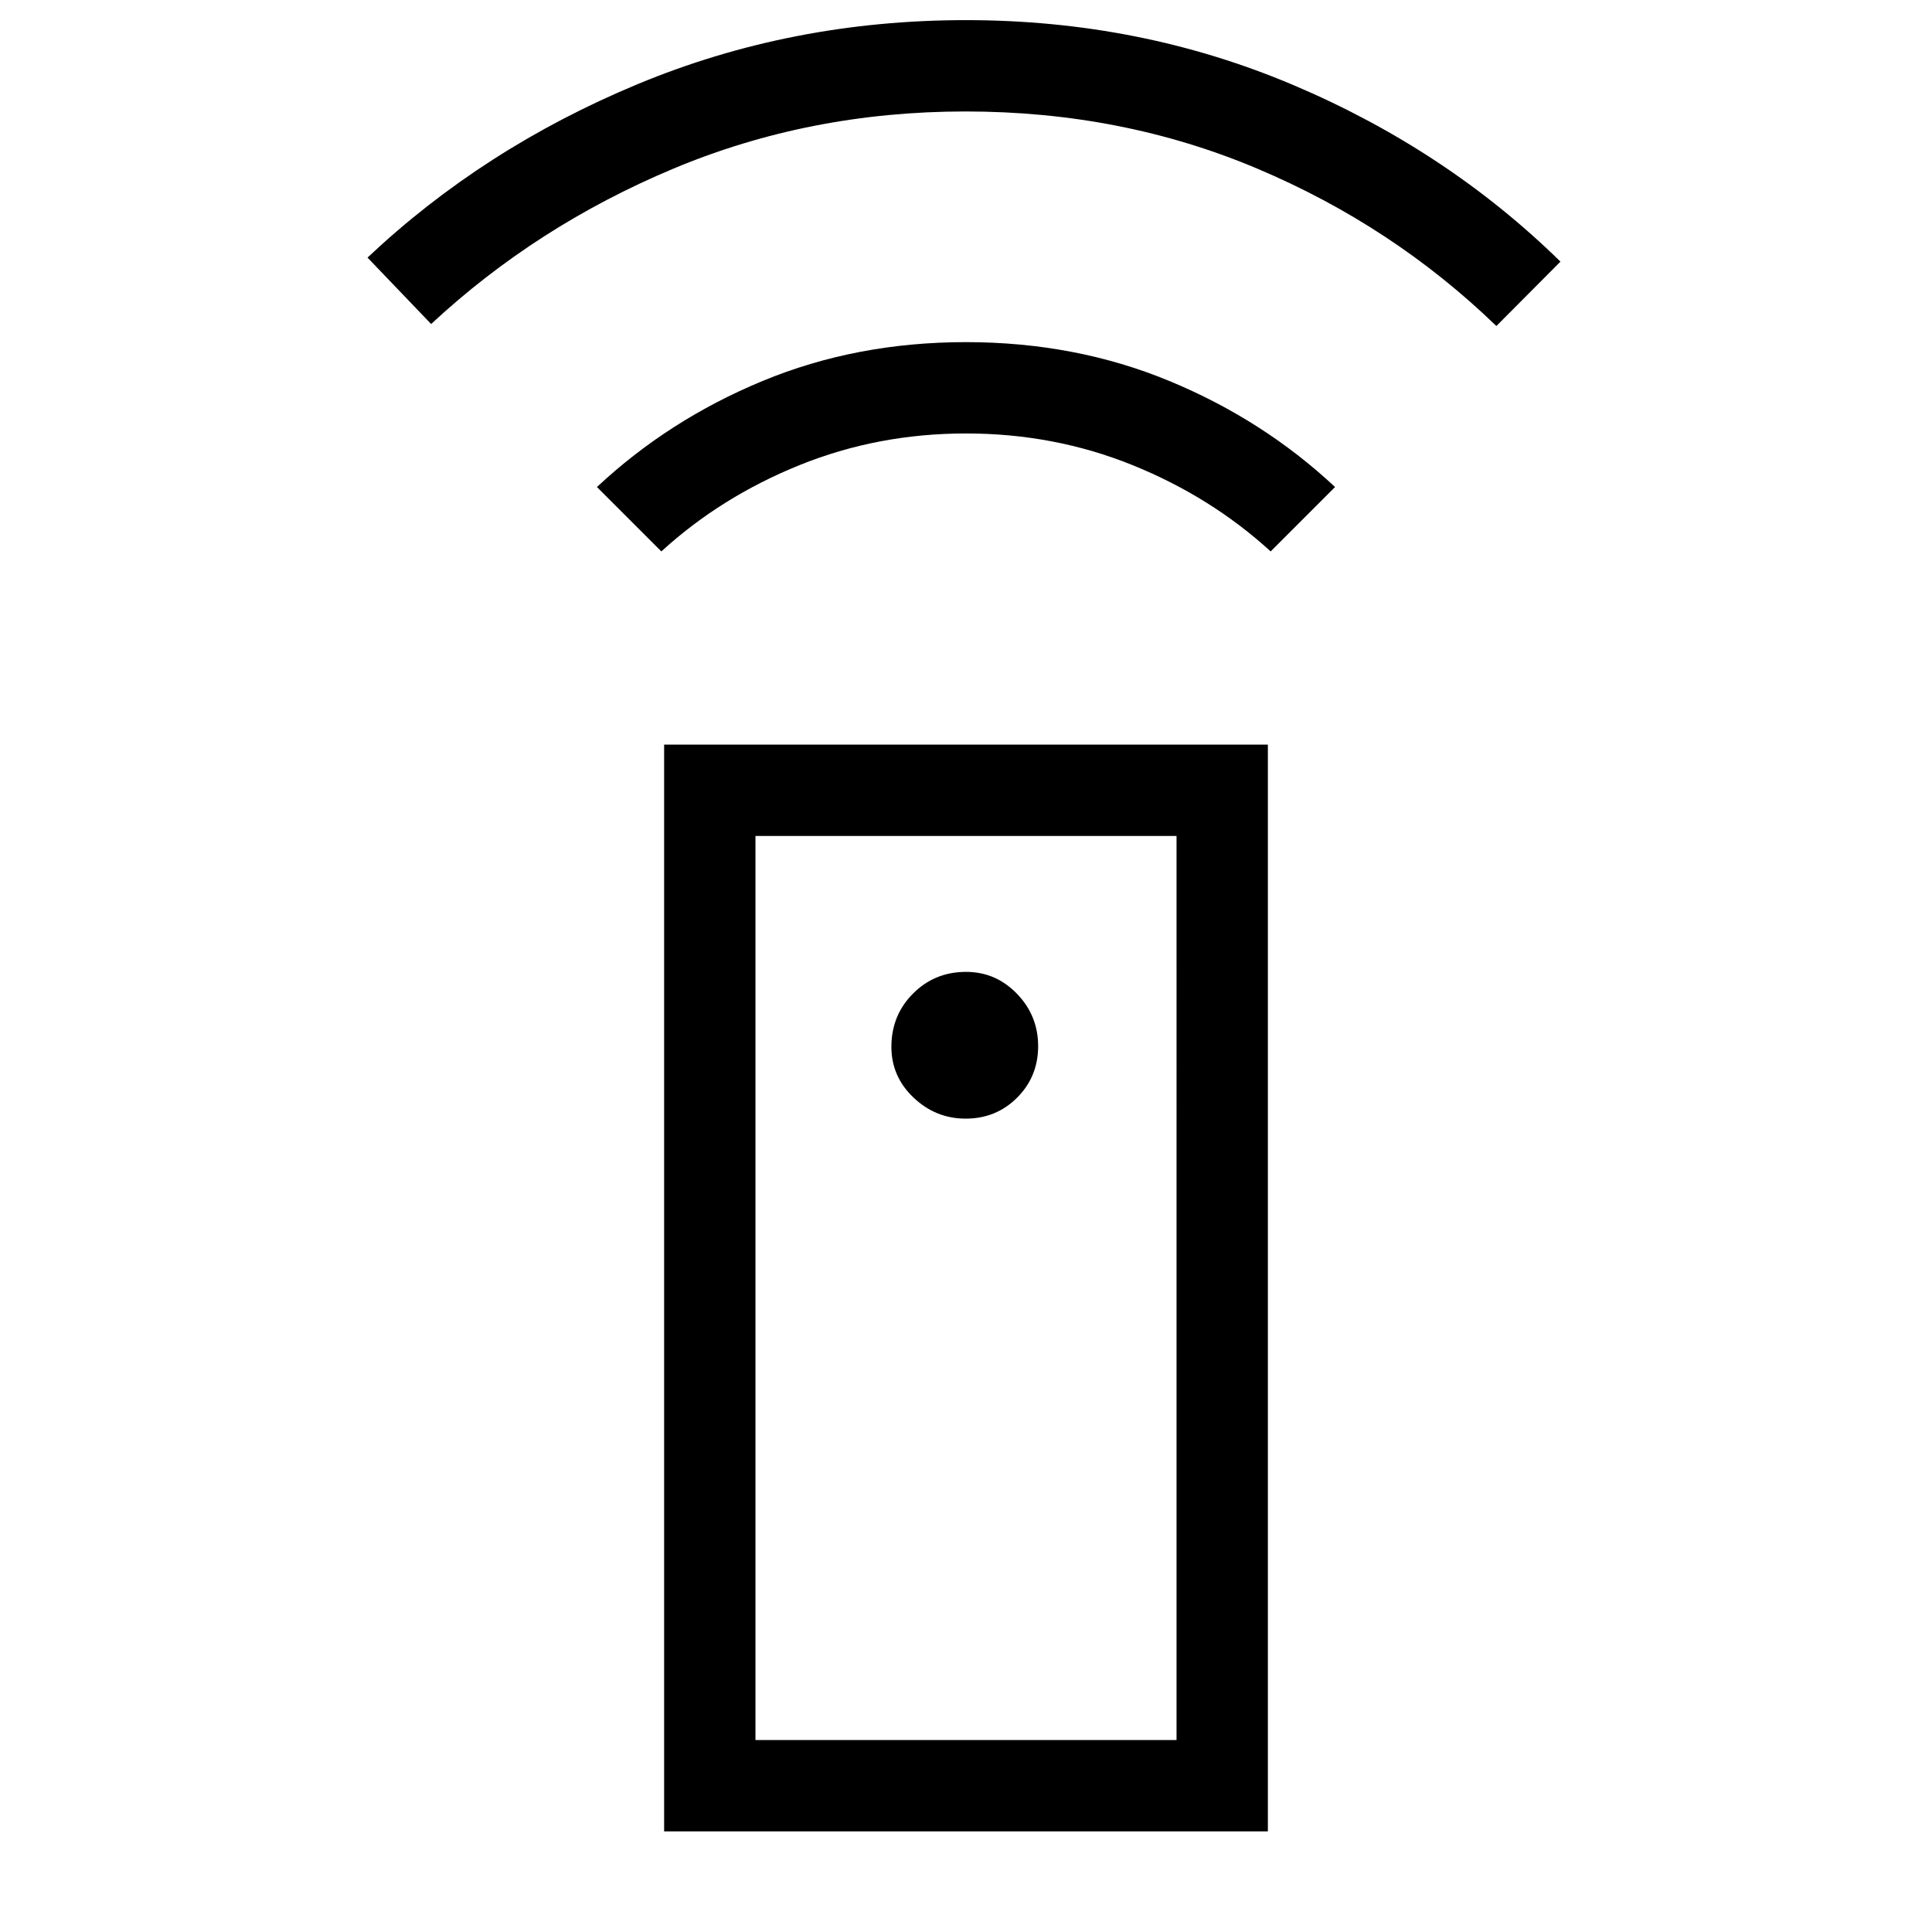 <svg xmlns="http://www.w3.org/2000/svg" width="48" height="48" viewBox="0 96 960 960"><path d="M330.001 1006V466.001h299.998V1006H330.001Zm149.81-354.154q15.189 0 25.612-10.447 10.423-10.447 10.423-25.577 0-15.129-10.514-26.014-10.515-10.884-25.31-10.884-15.636 0-26.367 10.796-10.731 10.796-10.731 26.432 0 14.796 11.011 25.245 11.011 10.449 25.876 10.449ZM328.616 369.999l-32-31.999q35.693-33.384 82.29-52.692 46.597-19.307 101.038-19.307 54.44 0 101.094 19.307 46.653 19.308 82.346 52.692l-32 31.999q-29.615-27.077-68.555-42.846-38.941-15.769-82.816-15.769-43.876 0-82.829 15.769-38.953 15.769-68.568 42.846Zm-114.385-113L182.616 224q57.693-54.384 134.231-86.192Q393.385 106.001 480 106.001t162.748 32.307Q718.882 170.616 775.384 226l-31.846 31.999q-51.384-49.692-118.67-78.153-67.285-28.462-145.164-28.462-77.322 0-145.205 28.462-67.883 28.461-120.268 77.153Zm161.153 703.617h209.232V511.384H375.384v449.232Zm0 0h209.232-209.232Z"/></svg>